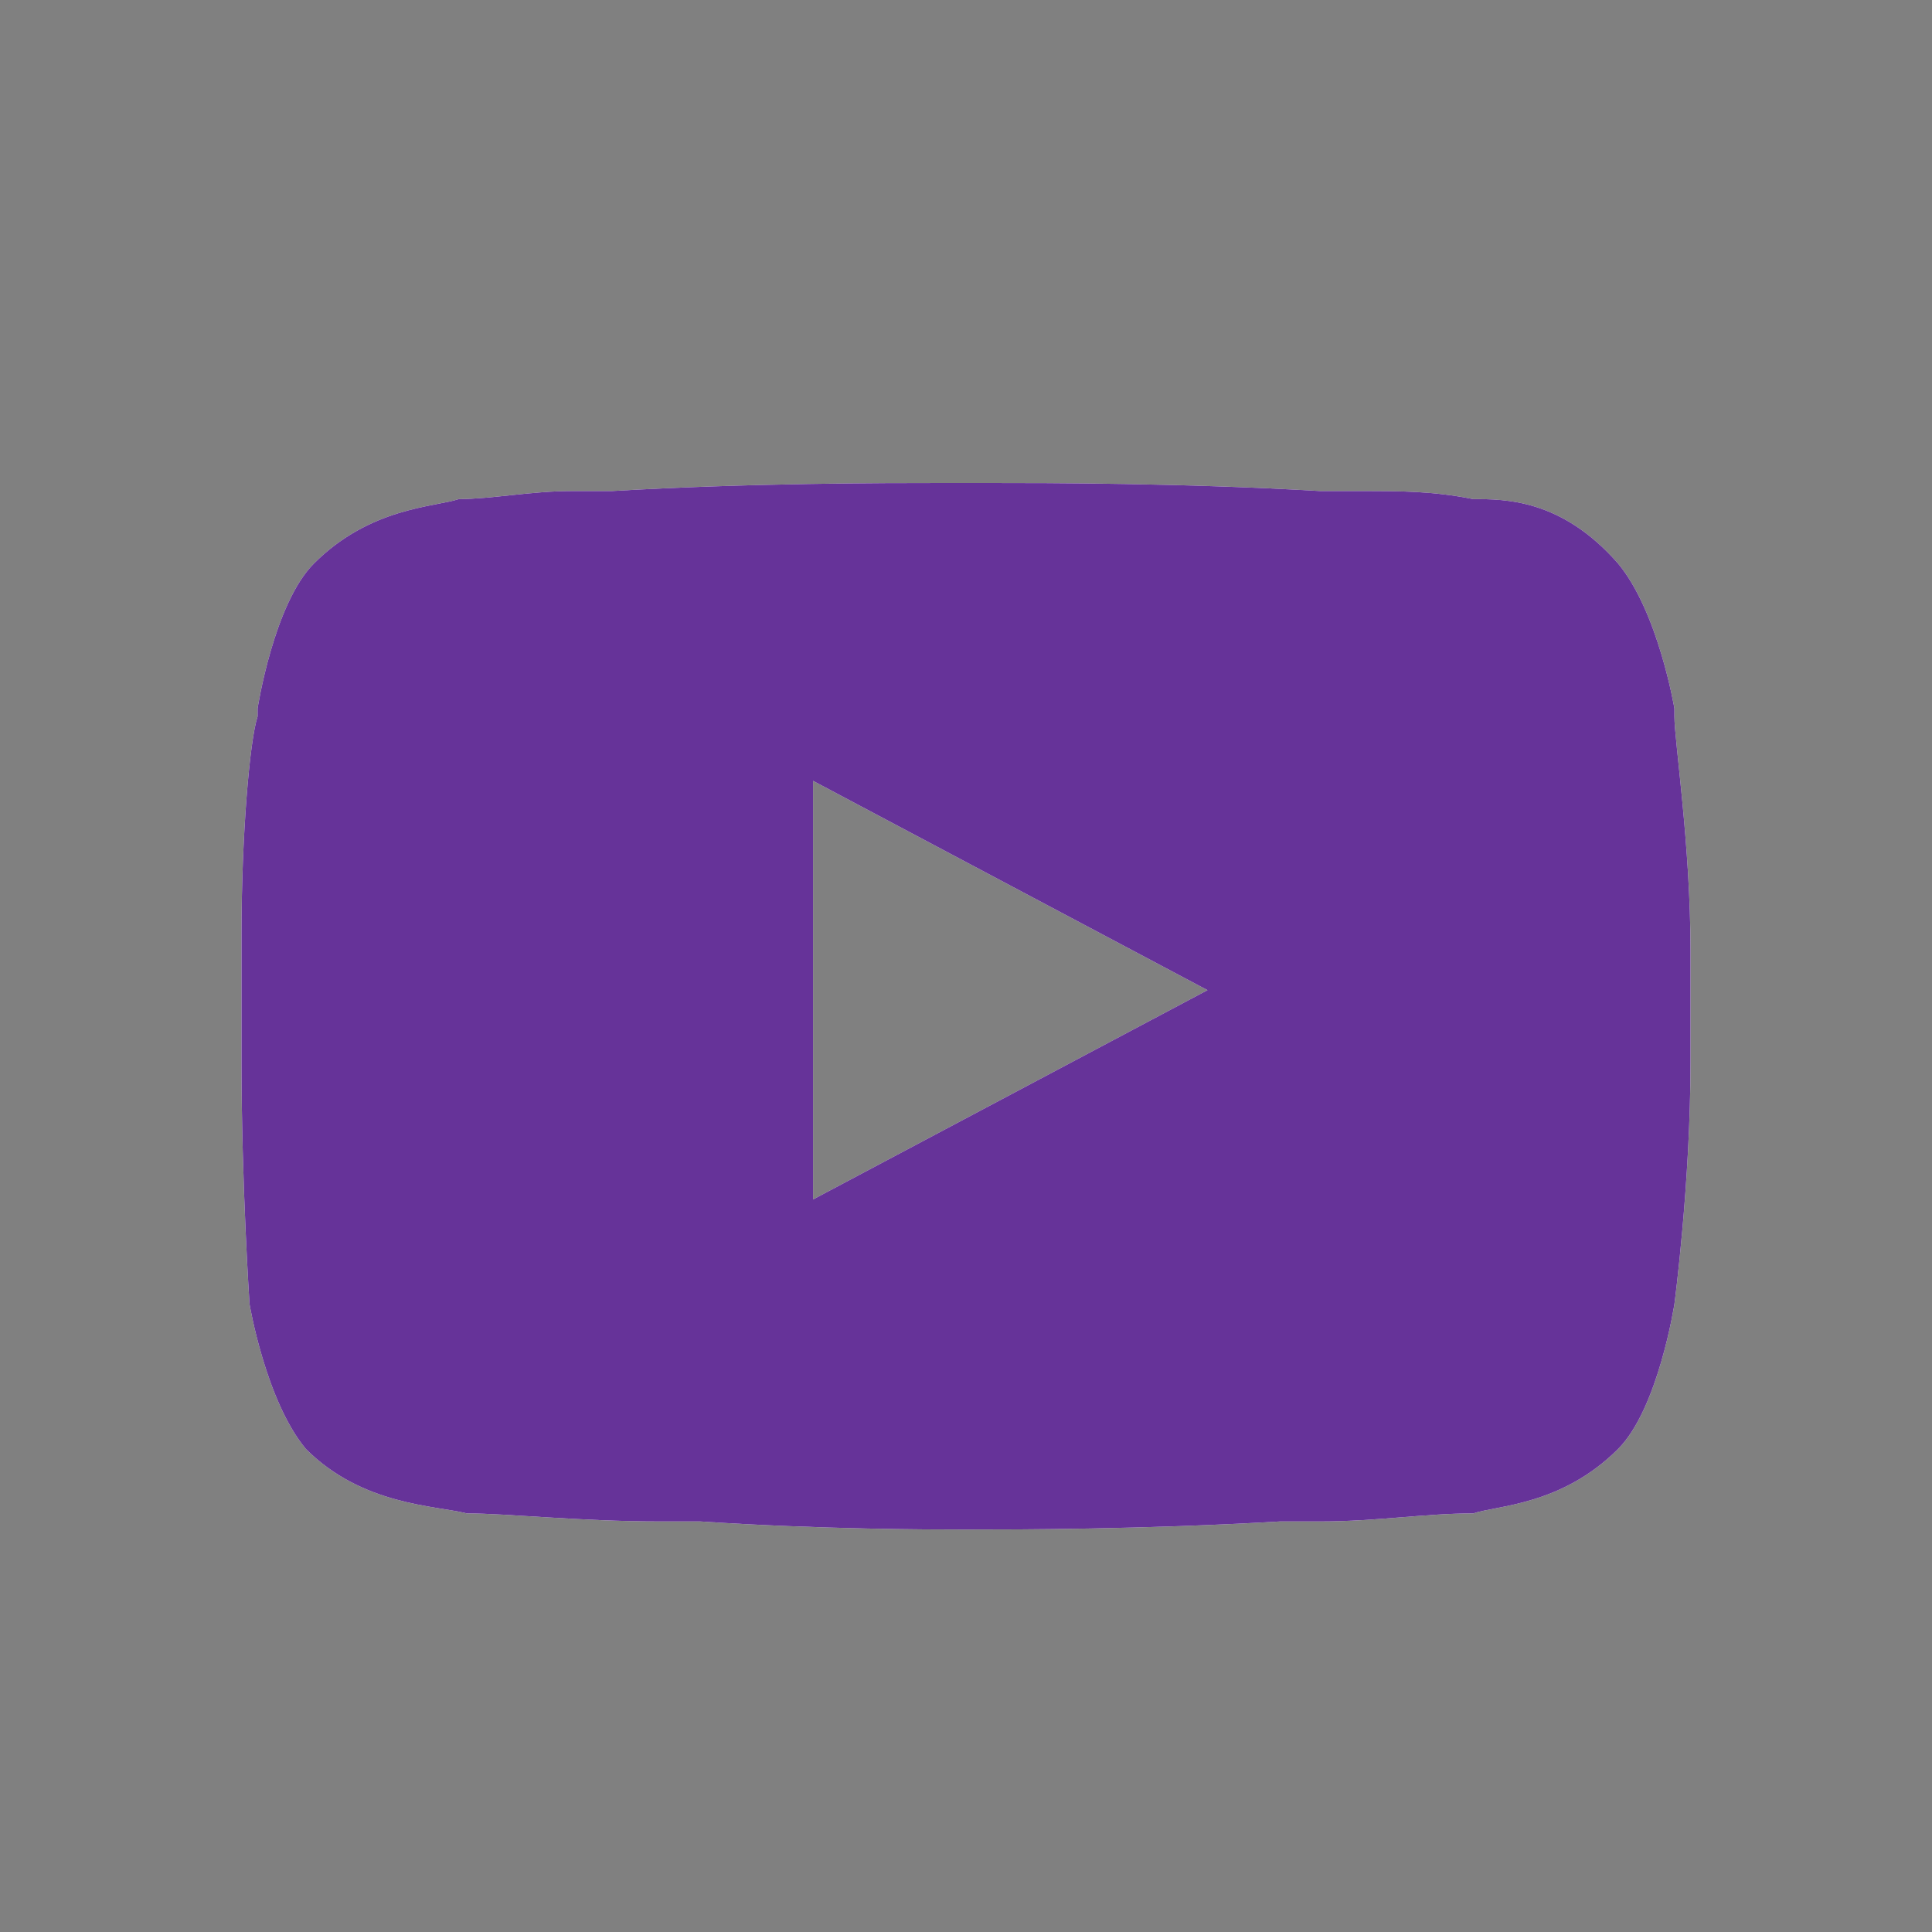<?xml version="1.0" encoding="utf-8"?>
<!-- Generator: Adobe Illustrator 20.1.0, SVG Export Plug-In . SVG Version: 6.00 Build 0)  -->
<svg version="1.1" id="Capa_1" xmlns="http://www.w3.org/2000/svg" xmlns:xlink="http://www.w3.org/1999/xlink" x="0px" y="0px"
	 viewBox="0 0 24 24" style="enable-background:new 0 0 24 24;" xml:space="preserve">
<rect x="0" y="0" width="24" height="24" fill="#808080" stroke="none"/>
<style type="text/css">
	.st0{fill:#FFFFFF;}
	.st1{fill:#663399;}
</style>
<g>
	<path id="path-1" class="st0" d="M12.3,6c0.7,0,2.4,0,4.1,0.1l0.5,0c0.5,0,0.9,0,1.4,0.1c0.4,0,1.1,0,1.8,0.8
		c0.5,0.6,0.7,1.8,0.7,1.8s0,0,0,0l0,0.1c0,0.3,0.2,1.6,0.2,2.9l0,0v1.4c0,1.5-0.2,3-0.2,3s-0.2,1.3-0.7,1.8
		c-0.7,0.7-1.5,0.7-1.8,0.8c-0.6,0-1.2,0.1-1.9,0.1l-0.5,0c-1.7,0.1-3.3,0.1-3.8,0.1l-0.2,0c-0.3,0-1.7,0-3.2-0.1l-0.5,0
		c-1,0-1.9-0.1-2.4-0.1c-0.4-0.1-1.3-0.1-2-0.8c-0.5-0.6-0.7-1.8-0.7-1.8S3,14.7,3,13.2l0-1.6c0-1.2,0.1-2.4,0.2-2.7l0-0.1l0,0
		c0,0,0.2-1.3,0.7-1.8c0.7-0.7,1.5-0.7,1.8-0.8c0.4,0,0.9-0.1,1.4-0.1l0.5,0C9.3,6,11,6,11.7,6H12.3z M10.1,9.7l0,5.2l4.9-2.6
		L10.1,9.7z"/>
</g>
<g id="icons_x2F_social_x2F_youtube">
	<g id="Mask">
		<path id="path-1_1_" class="st1" d="M12.3,6c0.7,0,2.4,0,4.1,0.1l0.5,0c0.5,0,0.9,0,1.4,0.1c0.4,0,1.1,0,1.8,0.8
			c0.5,0.6,0.7,1.8,0.7,1.8s0,0,0,0l0,0.1c0,0.3,0.2,1.6,0.2,2.9l0,0v1.4c0,1.5-0.2,3-0.2,3s-0.2,1.3-0.7,1.8
			c-0.7,0.7-1.5,0.7-1.8,0.8c-0.6,0-1.2,0.1-1.9,0.1l-0.5,0c-1.7,0.1-3.3,0.1-3.8,0.1l-0.2,0c-0.3,0-1.7,0-3.2-0.1l-0.5,0
			c-1,0-1.9-0.1-2.4-0.1c-0.4-0.1-1.3-0.1-2-0.8c-0.5-0.6-0.7-1.8-0.7-1.8S3,14.7,3,13.2l0-1.6c0-1.2,0.1-2.4,0.2-2.7l0-0.1l0,0
			c0,0,0.2-1.3,0.7-1.8c0.7-0.7,1.5-0.7,1.8-0.8c0.4,0,0.9-0.1,1.4-0.1l0.5,0C9.3,6,11,6,11.7,6H12.3z M10.1,9.7l0,5.2l4.9-2.6
			L10.1,9.7z"/>
	</g>
</g>
</svg>
